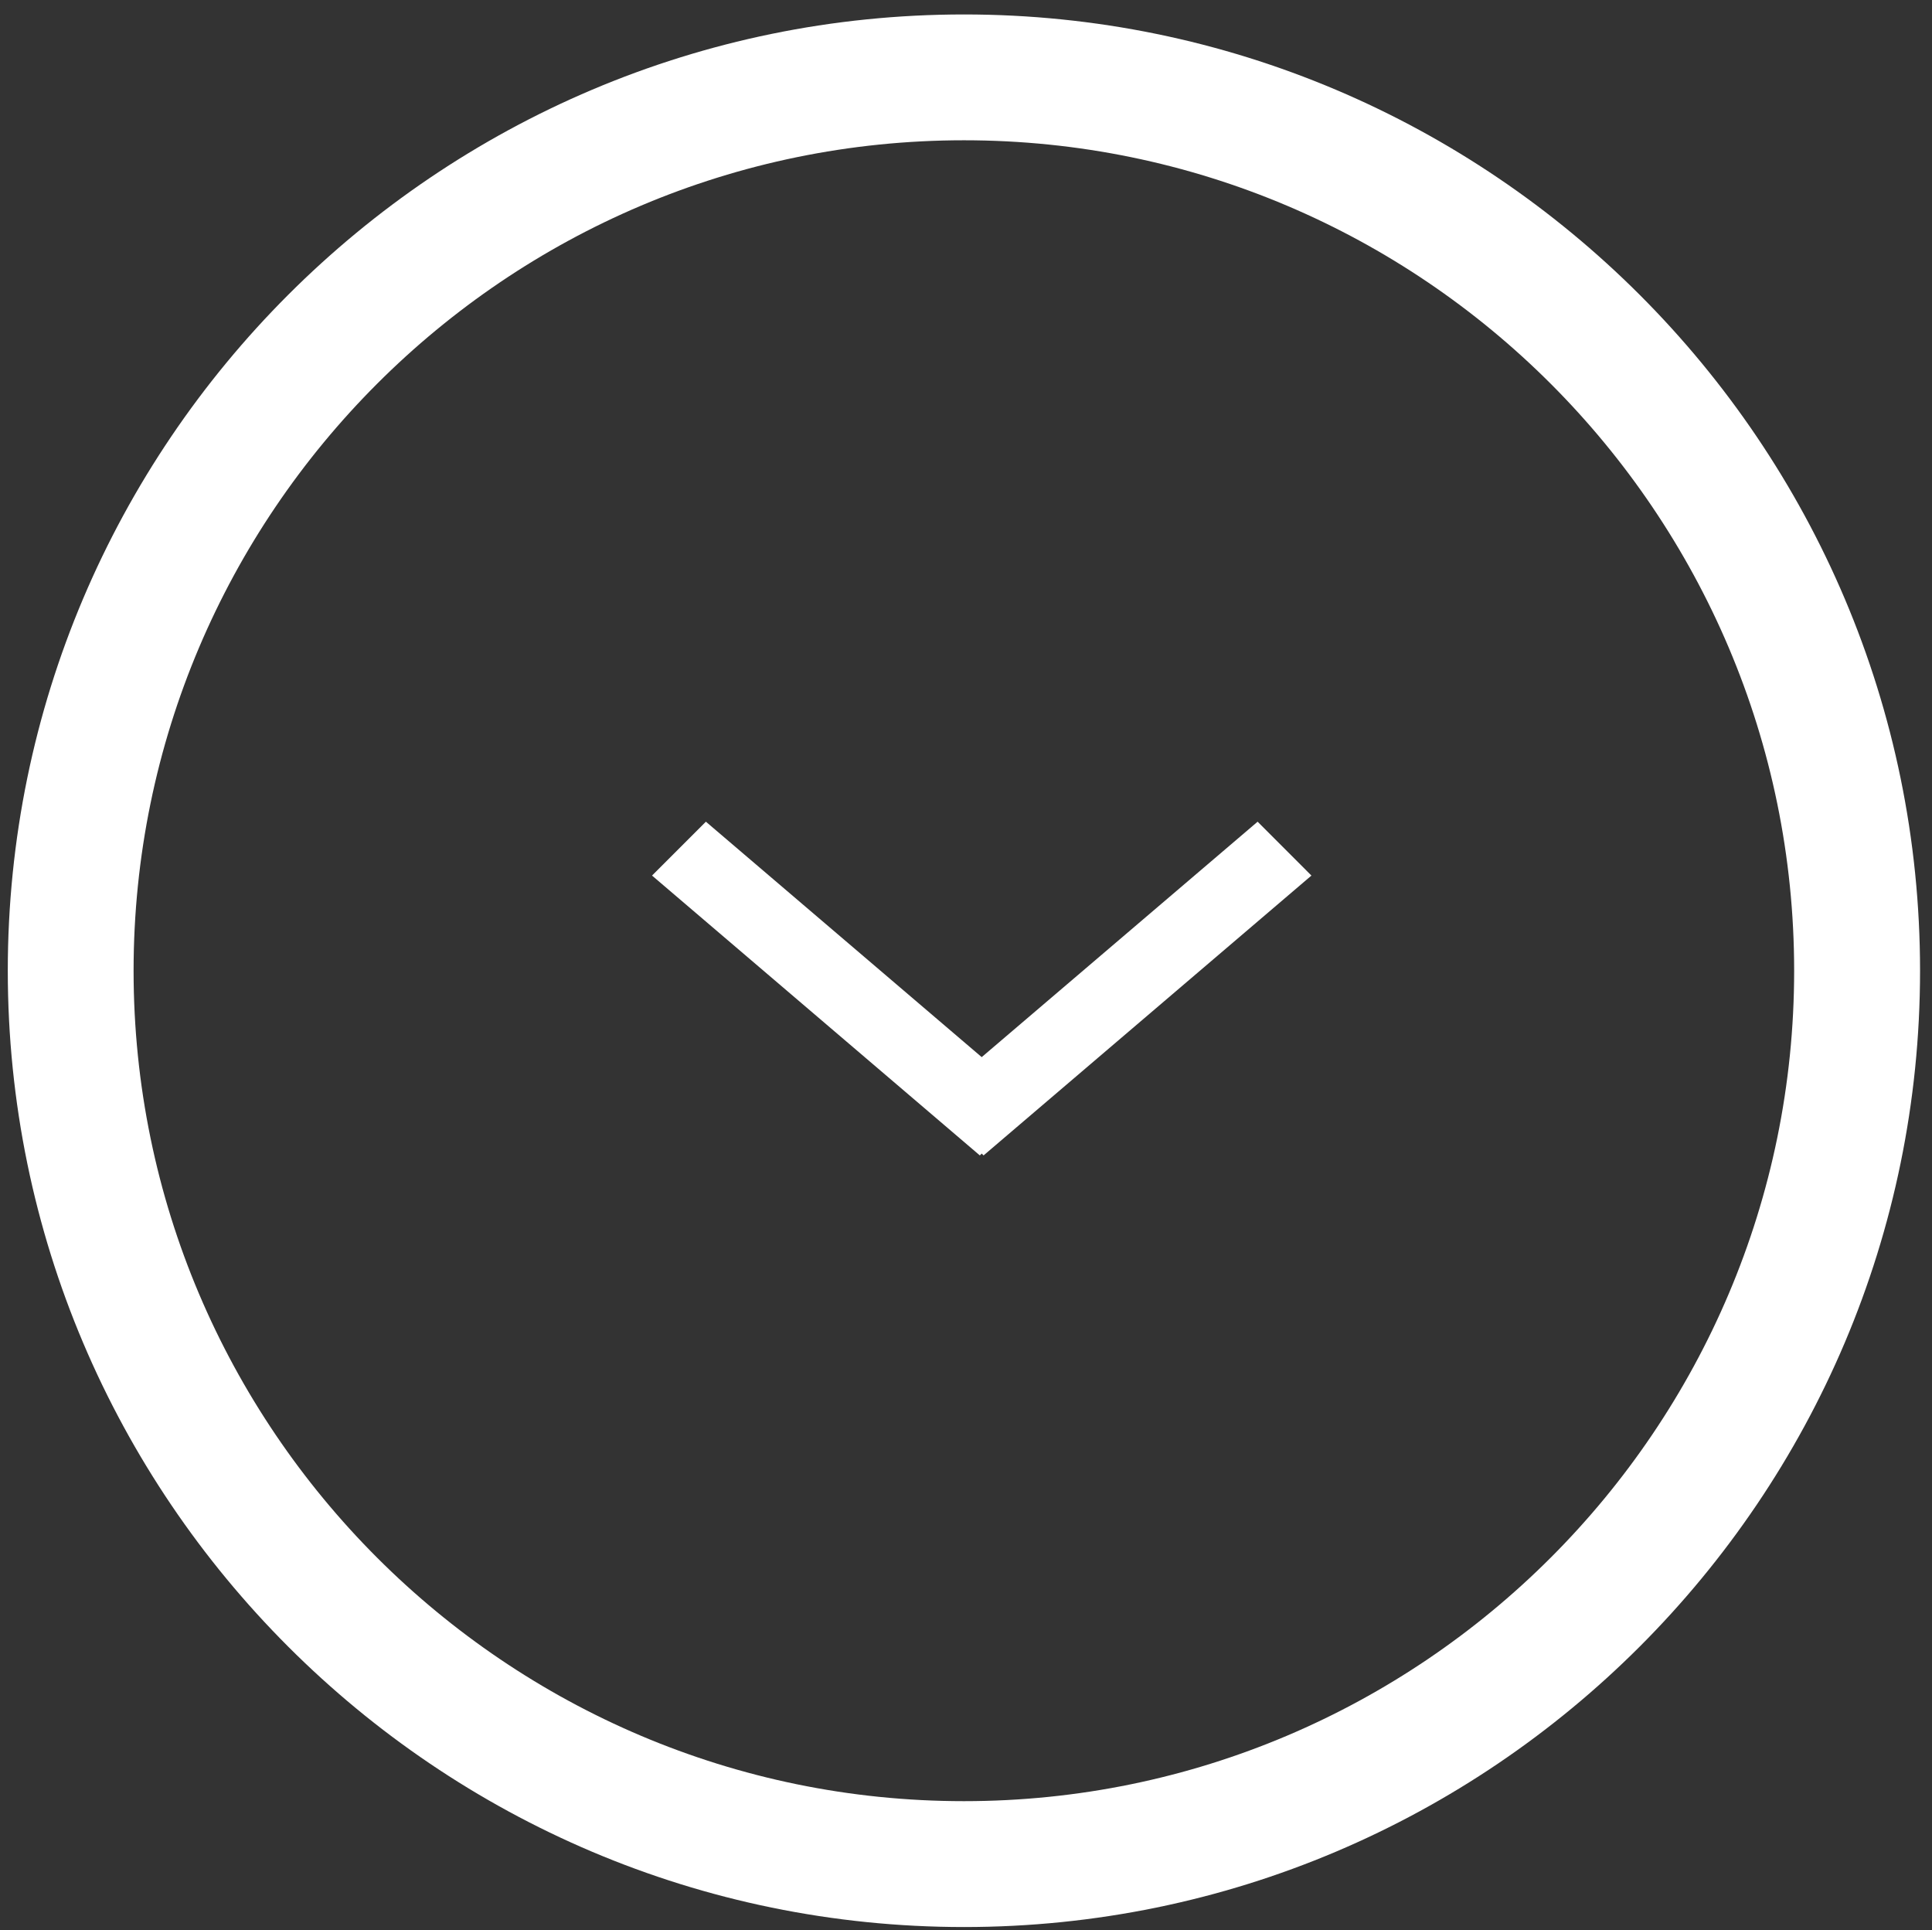 <?xml version="1.0" encoding="utf-8"?>
<!-- Generator: Adobe Illustrator 16.0.2, SVG Export Plug-In . SVG Version: 6.00 Build 0)  -->
<!DOCTYPE svg PUBLIC "-//W3C//DTD SVG 1.1//EN" "http://www.w3.org/Graphics/SVG/1.1/DTD/svg11.dtd">
<svg version="1.1" id="Слой_1" xmlns="http://www.w3.org/2000/svg" xmlns:xlink="http://www.w3.org/1999/xlink" x="0px" y="0px"
	 width="36.229px" height="36.188px" viewBox="0 0 36.229 36.188" enable-background="new 0 0 36.229 36.188" xml:space="preserve">
<rect x="0" y="0" width="36.229" height="36.188" fill="#333333" stroke="none"/>
<g>
	<g>
		<path fill="#FFFFFF" d="M18.077,36.13c-9.887,0-17.931-8.043-17.931-17.93S8.19,0.271,18.077,0.271
			c9.886,0,17.928,8.043,17.928,17.929S27.962,36.13,18.077,36.13z M18.077,2.63C9.491,2.63,2.505,9.615,2.505,18.2
			s6.985,15.57,15.571,15.57c8.585,0,15.568-6.985,15.568-15.57S26.662,2.63,18.077,2.63z"/>
	</g>
</g>
<polygon fill-rule="evenodd" clip-rule="evenodd" fill="#FFFFFF" points="24.592,16.416 18.444,21.663 18.409,21.628 18.374,21.663 
	12.227,16.416 13.237,15.406 18.409,19.82 23.583,15.406 "/>
</svg>
